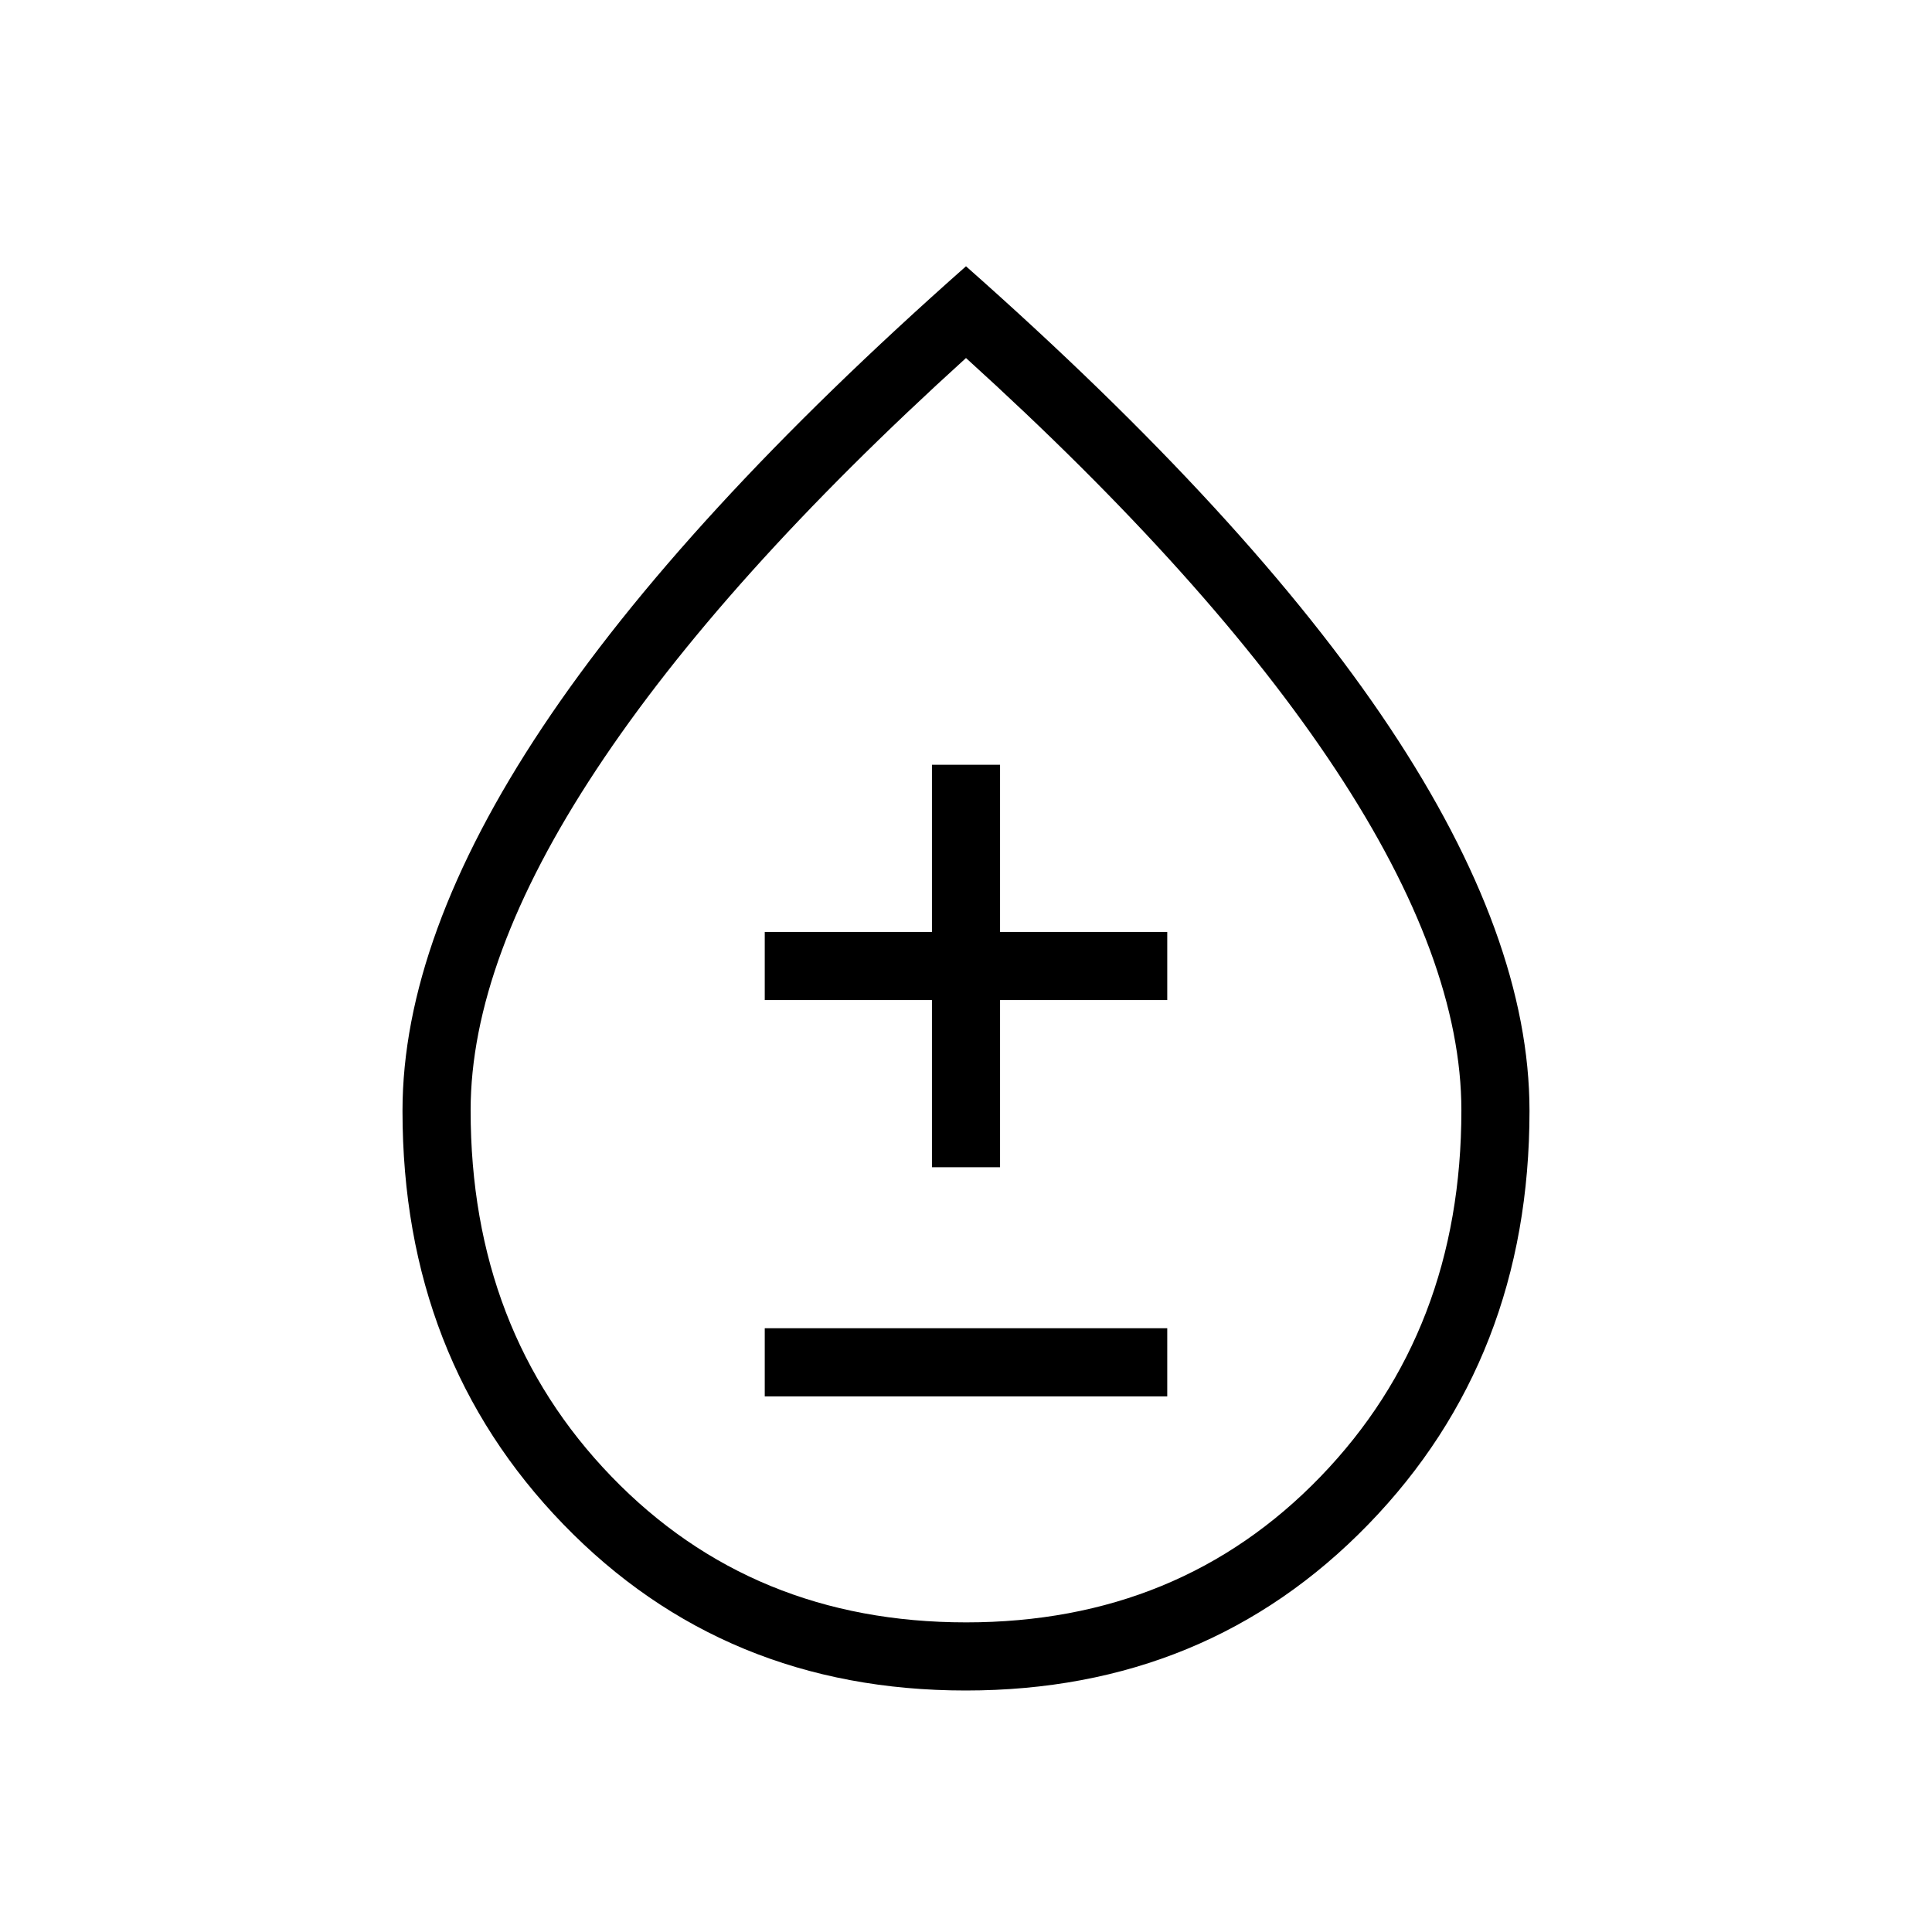 <svg xmlns="http://www.w3.org/2000/svg" height="40" viewBox="0 -960 960 960" width="40"><path d="M479.86-120q-119.94 0-199.9-82.54Q200-285.07 200-408q0-86.15 69.5-190.58Q339-703 480-827.69 621-703 690.5-598.58 760-494.15 760-408q0 122.93-80.1 205.46Q599.79-120 479.86-120Zm.16-33.85q106.24 0 176.19-72.47 69.94-72.47 69.94-181.94 0-74.69-62.44-169.28Q601.26-672.13 480-782.1 358.74-672.13 296.29-577.54q-62.44 94.59-62.44 169.28 0 109.47 69.97 181.94t176.2 72.47ZM380-266.15h200V-300H380v33.85ZM463.08-380h33.84v-83.08H580v-33.84h-83.08V-580h-33.84v83.08H380v33.84h83.08V-380ZM480-473.85Z"/></svg>